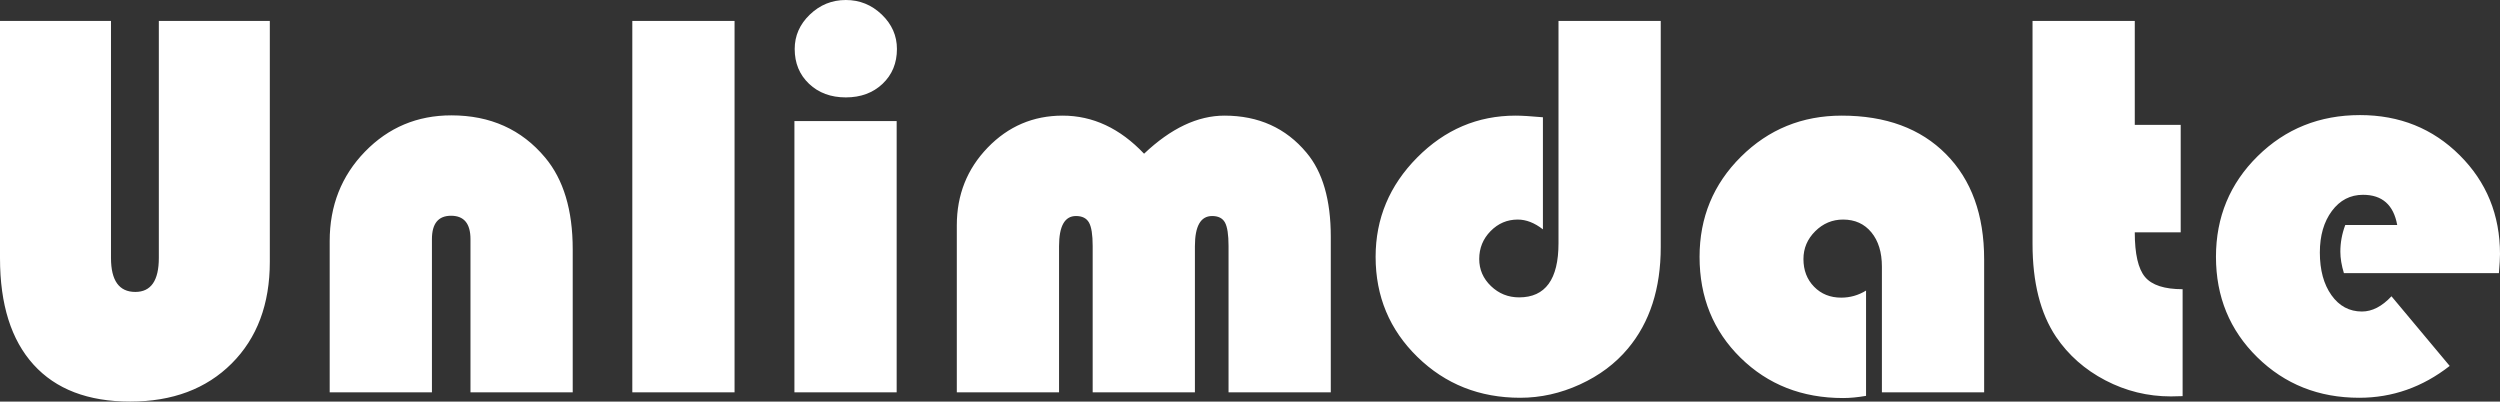 <svg xmlns="http://www.w3.org/2000/svg" viewBox="0 0 635 102">
  <rect x="0" y="0" width="635" height="102" fill="#333333" stroke="none"/>
  <g fill="none" fill-rule="evenodd" transform="translate(0 -58)">
    <path fill="#FFFFFF" d="M68.534,63.321 L68.534,124.48 C68.534,135.26 65.305,143.875 58.848,150.325 C52.39,156.775 43.792,160 33.052,160 C22.359,160 14.177,156.867 8.506,150.602 C2.835,144.336 0,135.329 0,123.581 L0,63.321 L28.191,63.321 L28.191,123.512 C28.191,129.271 30.251,132.15 34.371,132.15 C38.352,132.15 40.343,129.271 40.343,123.512 L40.343,63.321 L68.534,63.321 Z M145.47,157.65 L119.501,157.65 L119.501,118.744 C119.501,114.782 117.857,112.801 114.571,112.801 C111.33,112.801 109.71,114.782 109.71,118.744 L109.71,157.65 L83.741,157.65 L83.741,119.228 C83.741,110.244 86.727,102.677 92.698,96.526 C98.67,90.376 105.984,87.301 114.64,87.301 C124.547,87.301 132.485,90.871 138.457,98.012 C143.133,103.587 145.47,111.35 145.47,121.301 L145.47,157.65 Z M186.577,63.321 L186.577,157.65 L160.607,157.65 L160.607,63.321 L186.577,63.321 Z M227.753,88.752 L227.753,157.65 L201.783,157.65 L201.783,88.752 L227.753,88.752 Z M214.838,58 C218.356,58 221.399,59.232 223.969,61.697 C226.538,64.162 227.822,67.076 227.822,70.439 C227.822,74.033 226.607,76.981 224.177,79.285 C221.747,81.588 218.634,82.74 214.838,82.74 C211.042,82.74 207.929,81.588 205.498,79.285 C203.068,76.981 201.853,74.033 201.853,70.439 C201.853,67.076 203.137,64.162 205.707,61.697 C208.276,59.232 211.319,58 214.838,58 Z M338.019,157.65 L312.049,157.65 L312.049,120.472 C312.049,117.615 311.748,115.634 311.147,114.528 C310.545,113.423 309.457,112.87 307.883,112.87 C304.967,112.87 303.508,115.427 303.508,120.541 L303.508,157.65 L277.539,157.65 L277.539,120.472 C277.539,117.615 277.227,115.634 276.602,114.528 C275.977,113.423 274.877,112.87 273.303,112.87 C270.433,112.87 268.998,115.427 268.998,120.541 L268.998,157.65 L243.029,157.65 L243.029,115.22 C243.029,107.48 245.644,100.903 250.875,95.49 C256.106,90.077 262.448,87.37 269.901,87.37 C277.585,87.37 284.483,90.595 290.593,97.045 C297.398,90.595 304.203,87.37 311.008,87.37 C319.664,87.37 326.608,90.503 331.839,96.768 C335.959,101.652 338.019,108.77 338.019,118.122 L338.019,157.65 Z M395.859,63.321 L421.829,63.321 L421.829,120.748 C421.829,131.298 419.051,139.89 413.496,146.524 C410.302,150.348 406.24,153.389 401.31,155.646 C396.38,157.904 391.323,159.033 386.138,159.033 C375.815,159.033 367.113,155.577 360.03,148.667 C352.947,141.756 349.406,133.279 349.406,123.236 C349.406,113.515 352.924,105.107 359.961,98.012 C366.997,90.917 375.329,87.37 384.958,87.37 C386.486,87.37 388.8,87.508 391.902,87.785 L391.902,116.256 C389.772,114.598 387.643,113.768 385.513,113.768 C382.828,113.768 380.526,114.747 378.604,116.705 C376.683,118.663 375.723,121.024 375.723,123.789 C375.723,126.461 376.718,128.753 378.709,130.665 C380.699,132.577 383.083,133.533 385.861,133.533 C392.527,133.533 395.859,128.949 395.859,119.78 L395.859,63.321 Z M473.976,131.805 L473.976,158.549 C471.847,158.917 469.902,159.102 468.143,159.102 C457.728,159.102 449.048,155.692 442.104,148.874 C435.161,142.056 431.689,133.51 431.689,123.236 C431.689,113.238 435.195,104.762 442.209,97.805 C449.222,90.848 457.751,87.37 467.796,87.37 C478.999,87.37 487.829,90.629 494.286,97.148 C500.744,103.667 503.973,112.57 503.973,123.858 L503.973,157.65 L478.003,157.65 L478.003,125.724 C478.003,122.084 477.112,119.182 475.33,117.016 C473.548,114.851 471.152,113.768 468.143,113.768 C465.412,113.768 463.051,114.759 461.061,116.74 C459.07,118.721 458.075,121.07 458.075,123.789 C458.075,126.645 458.978,128.995 460.783,130.837 C462.588,132.68 464.88,133.602 467.657,133.602 C469.925,133.602 472.032,133.003 473.976,131.805 Z M542.232,63.321 L542.232,89.72 L553.898,89.72 L553.898,117.016 L542.232,117.016 C542.232,122.499 543.1,126.276 544.836,128.35 C546.572,130.423 549.755,131.459 554.384,131.459 L554.384,158.618 C553.041,158.664 552.046,158.687 551.398,158.687 C545.519,158.687 539.976,157.328 534.768,154.61 C529.56,151.892 525.382,148.206 522.235,143.553 C518.253,137.61 516.263,129.732 516.263,119.919 L516.263,63.321 L542.232,63.321 Z M634.722,127.382 L595.352,127.382 C594.75,125.401 594.449,123.581 594.449,121.923 C594.449,119.619 594.865,117.362 595.699,115.15 L608.892,115.15 C607.966,110.037 605.073,107.48 600.212,107.48 C596.972,107.48 594.333,108.85 592.296,111.591 C590.26,114.333 589.241,117.846 589.241,122.13 C589.241,126.599 590.225,130.215 592.192,132.98 C594.16,135.744 596.74,137.126 599.934,137.126 C602.527,137.126 605.026,135.836 607.434,133.256 L622.224,150.947 C615.326,156.337 607.665,159.033 599.24,159.033 C588.963,159.033 580.33,155.6 573.34,148.736 C566.35,141.871 562.855,133.371 562.855,123.236 C562.855,113.146 566.385,104.623 573.444,97.667 C580.504,90.71 589.172,87.232 599.448,87.232 C609.494,87.232 617.93,90.629 624.758,97.425 C631.586,104.22 635,112.593 635,122.545 C635,123.558 634.907,125.171 634.722,127.382 Z"/>
  </g>
</svg>
